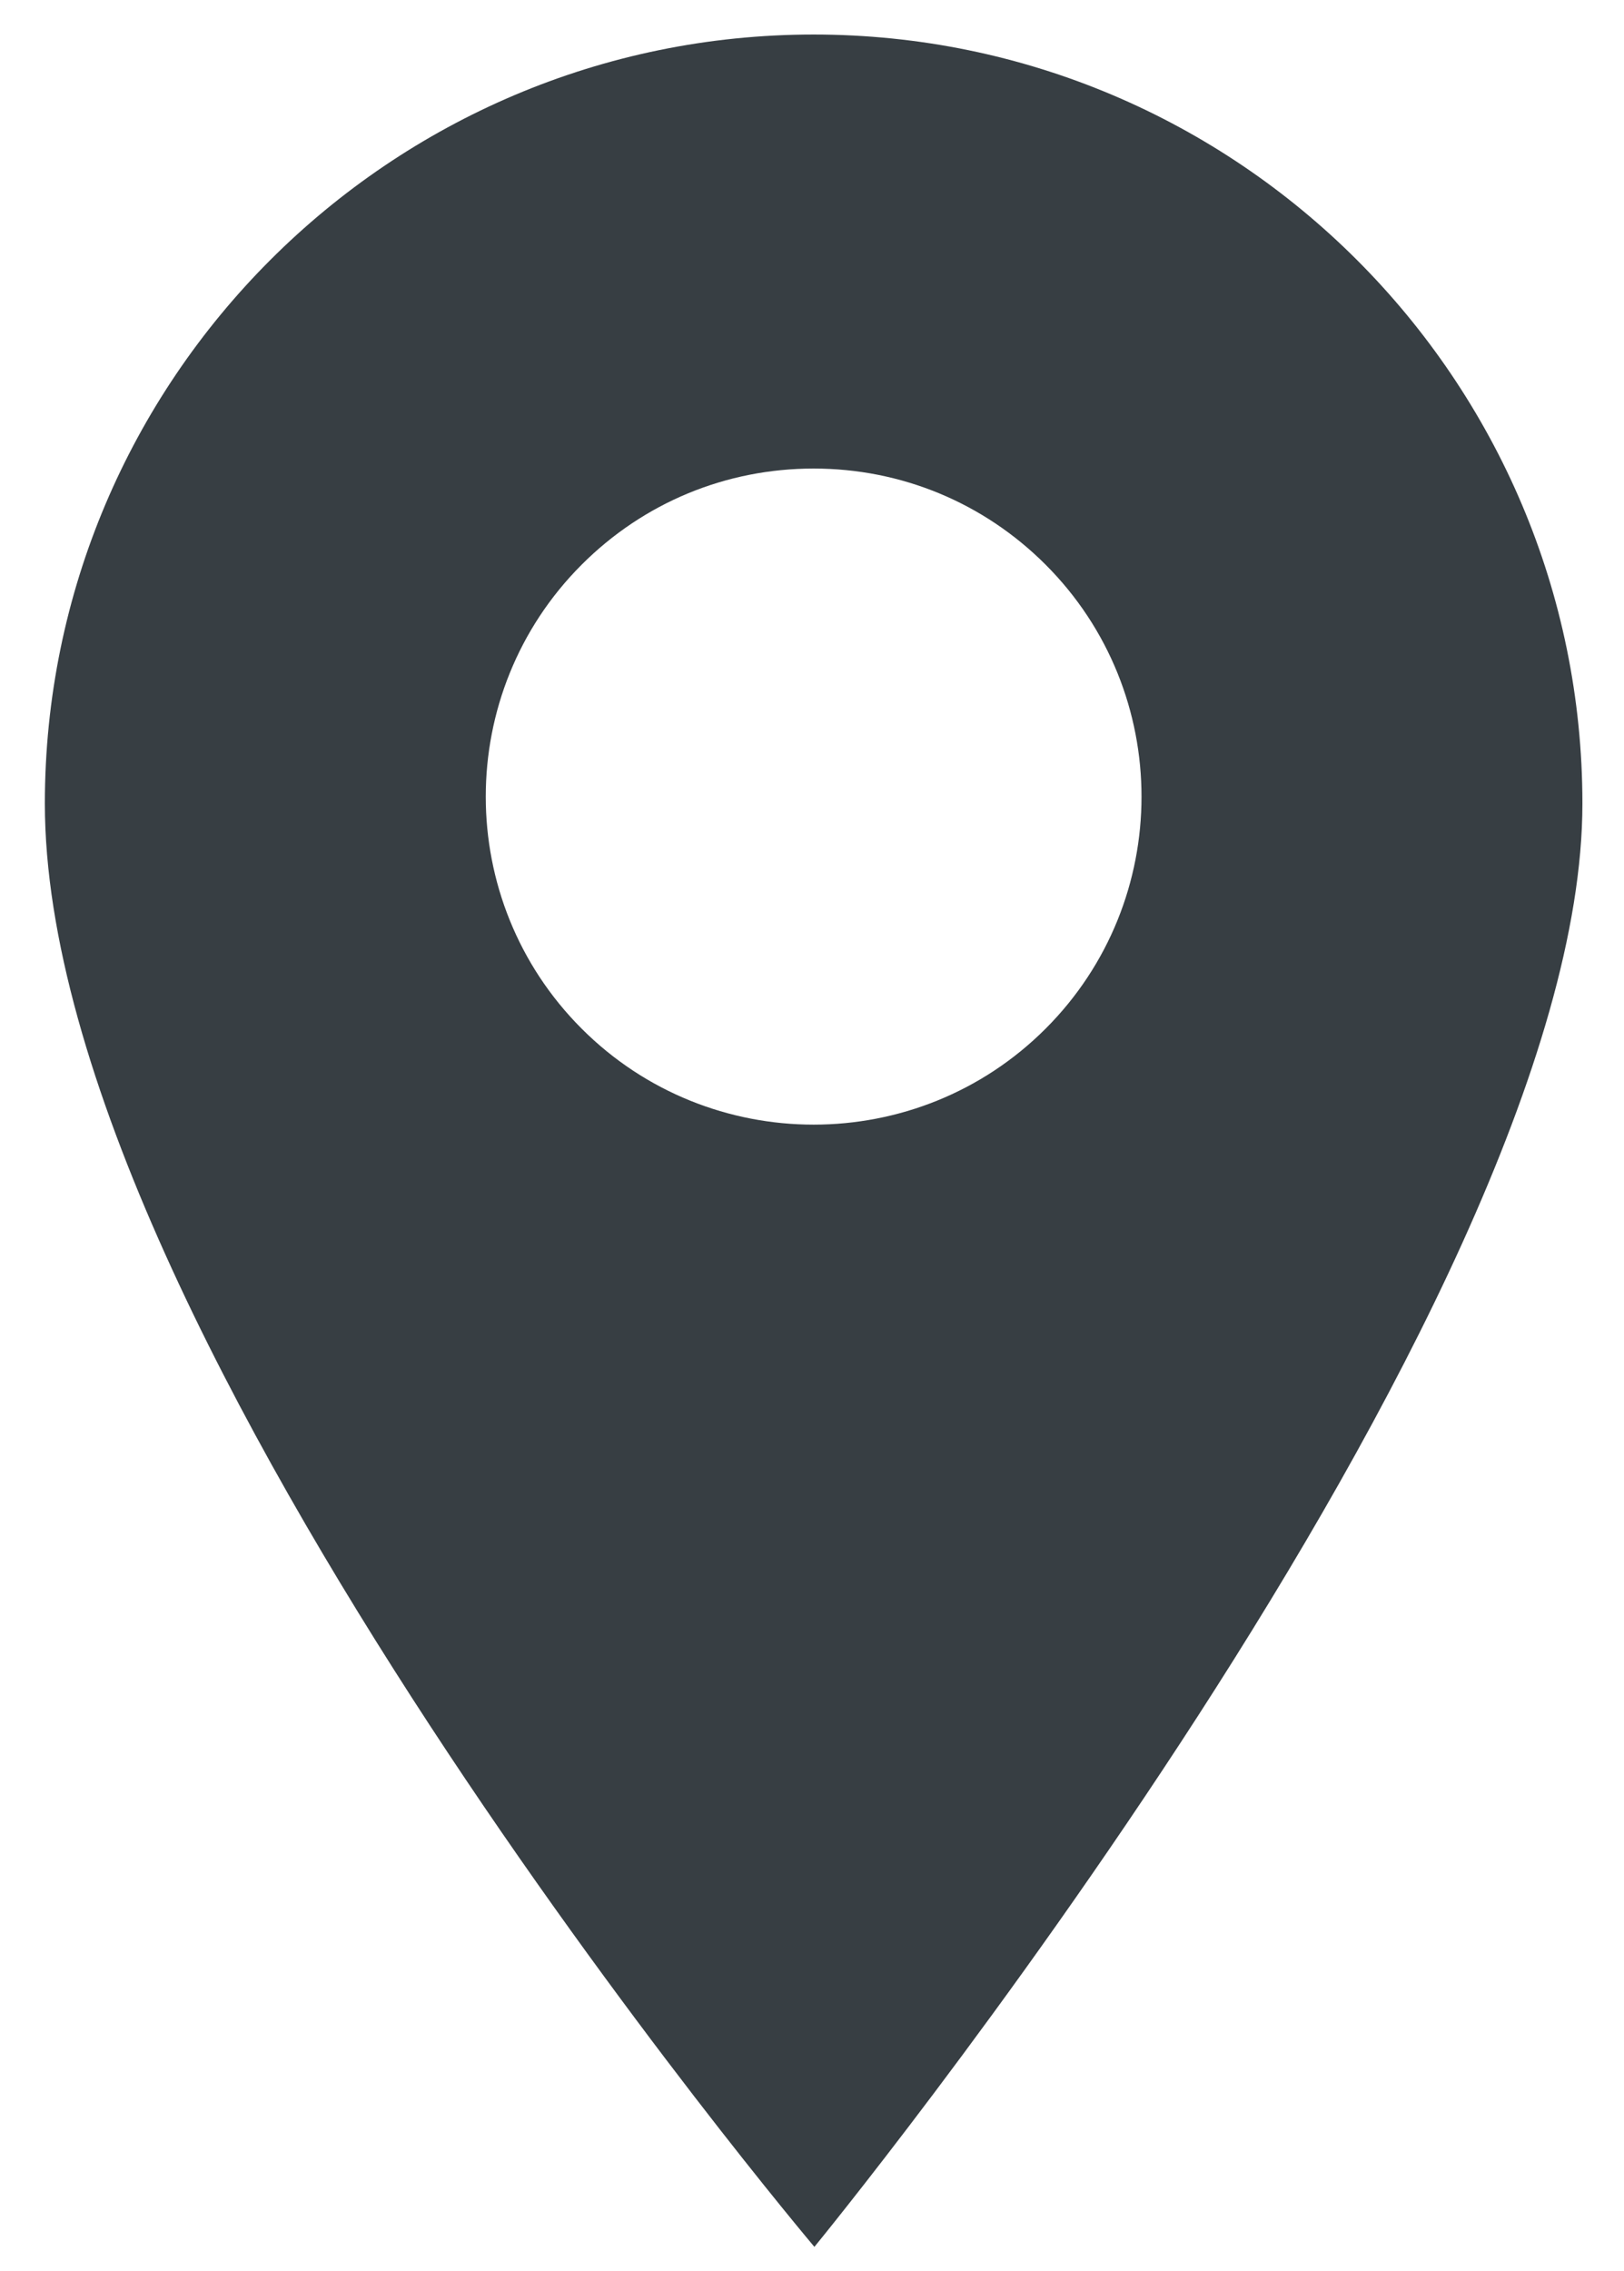<?xml version="1.0" encoding="utf-8"?>
<!-- Generator: Adobe Illustrator 16.0.0, SVG Export Plug-In . SVG Version: 6.00 Build 0)  -->
<!DOCTYPE svg PUBLIC "-//W3C//DTD SVG 1.1//EN" "http://www.w3.org/Graphics/SVG/1.1/DTD/svg11.dtd">
<svg version="1.1" id="Layer_1" xmlns="http://www.w3.org/2000/svg" xmlns:xlink="http://www.w3.org/1999/xlink" x="0px" y="0px"
	 width="469.477px" height="656.395px" viewBox="0 0 469.477 656.395" enable-background="new 0 0 469.477 656.395"
	 xml:space="preserve">
<path fill="#373E43" d="M235.211,9.979c-122.545,0-222.244,99.699-222.244,222.244c0,154.025,222.463,417.13,222.463,417.13
	s222.024-270.682,222.024-417.13C457.454,109.678,357.759,9.979,235.211,9.979z M302.266,297.295
	c-18.488,18.486-42.771,27.73-67.055,27.73c-24.281,0-48.57-9.244-67.052-27.73c-36.976-36.972-36.976-97.132,0-134.107
	c17.903-17.912,41.721-27.777,67.052-27.777c25.33,0,49.143,9.869,67.055,27.777C339.241,200.164,339.241,260.324,302.266,297.295z"
	/>
</svg>
